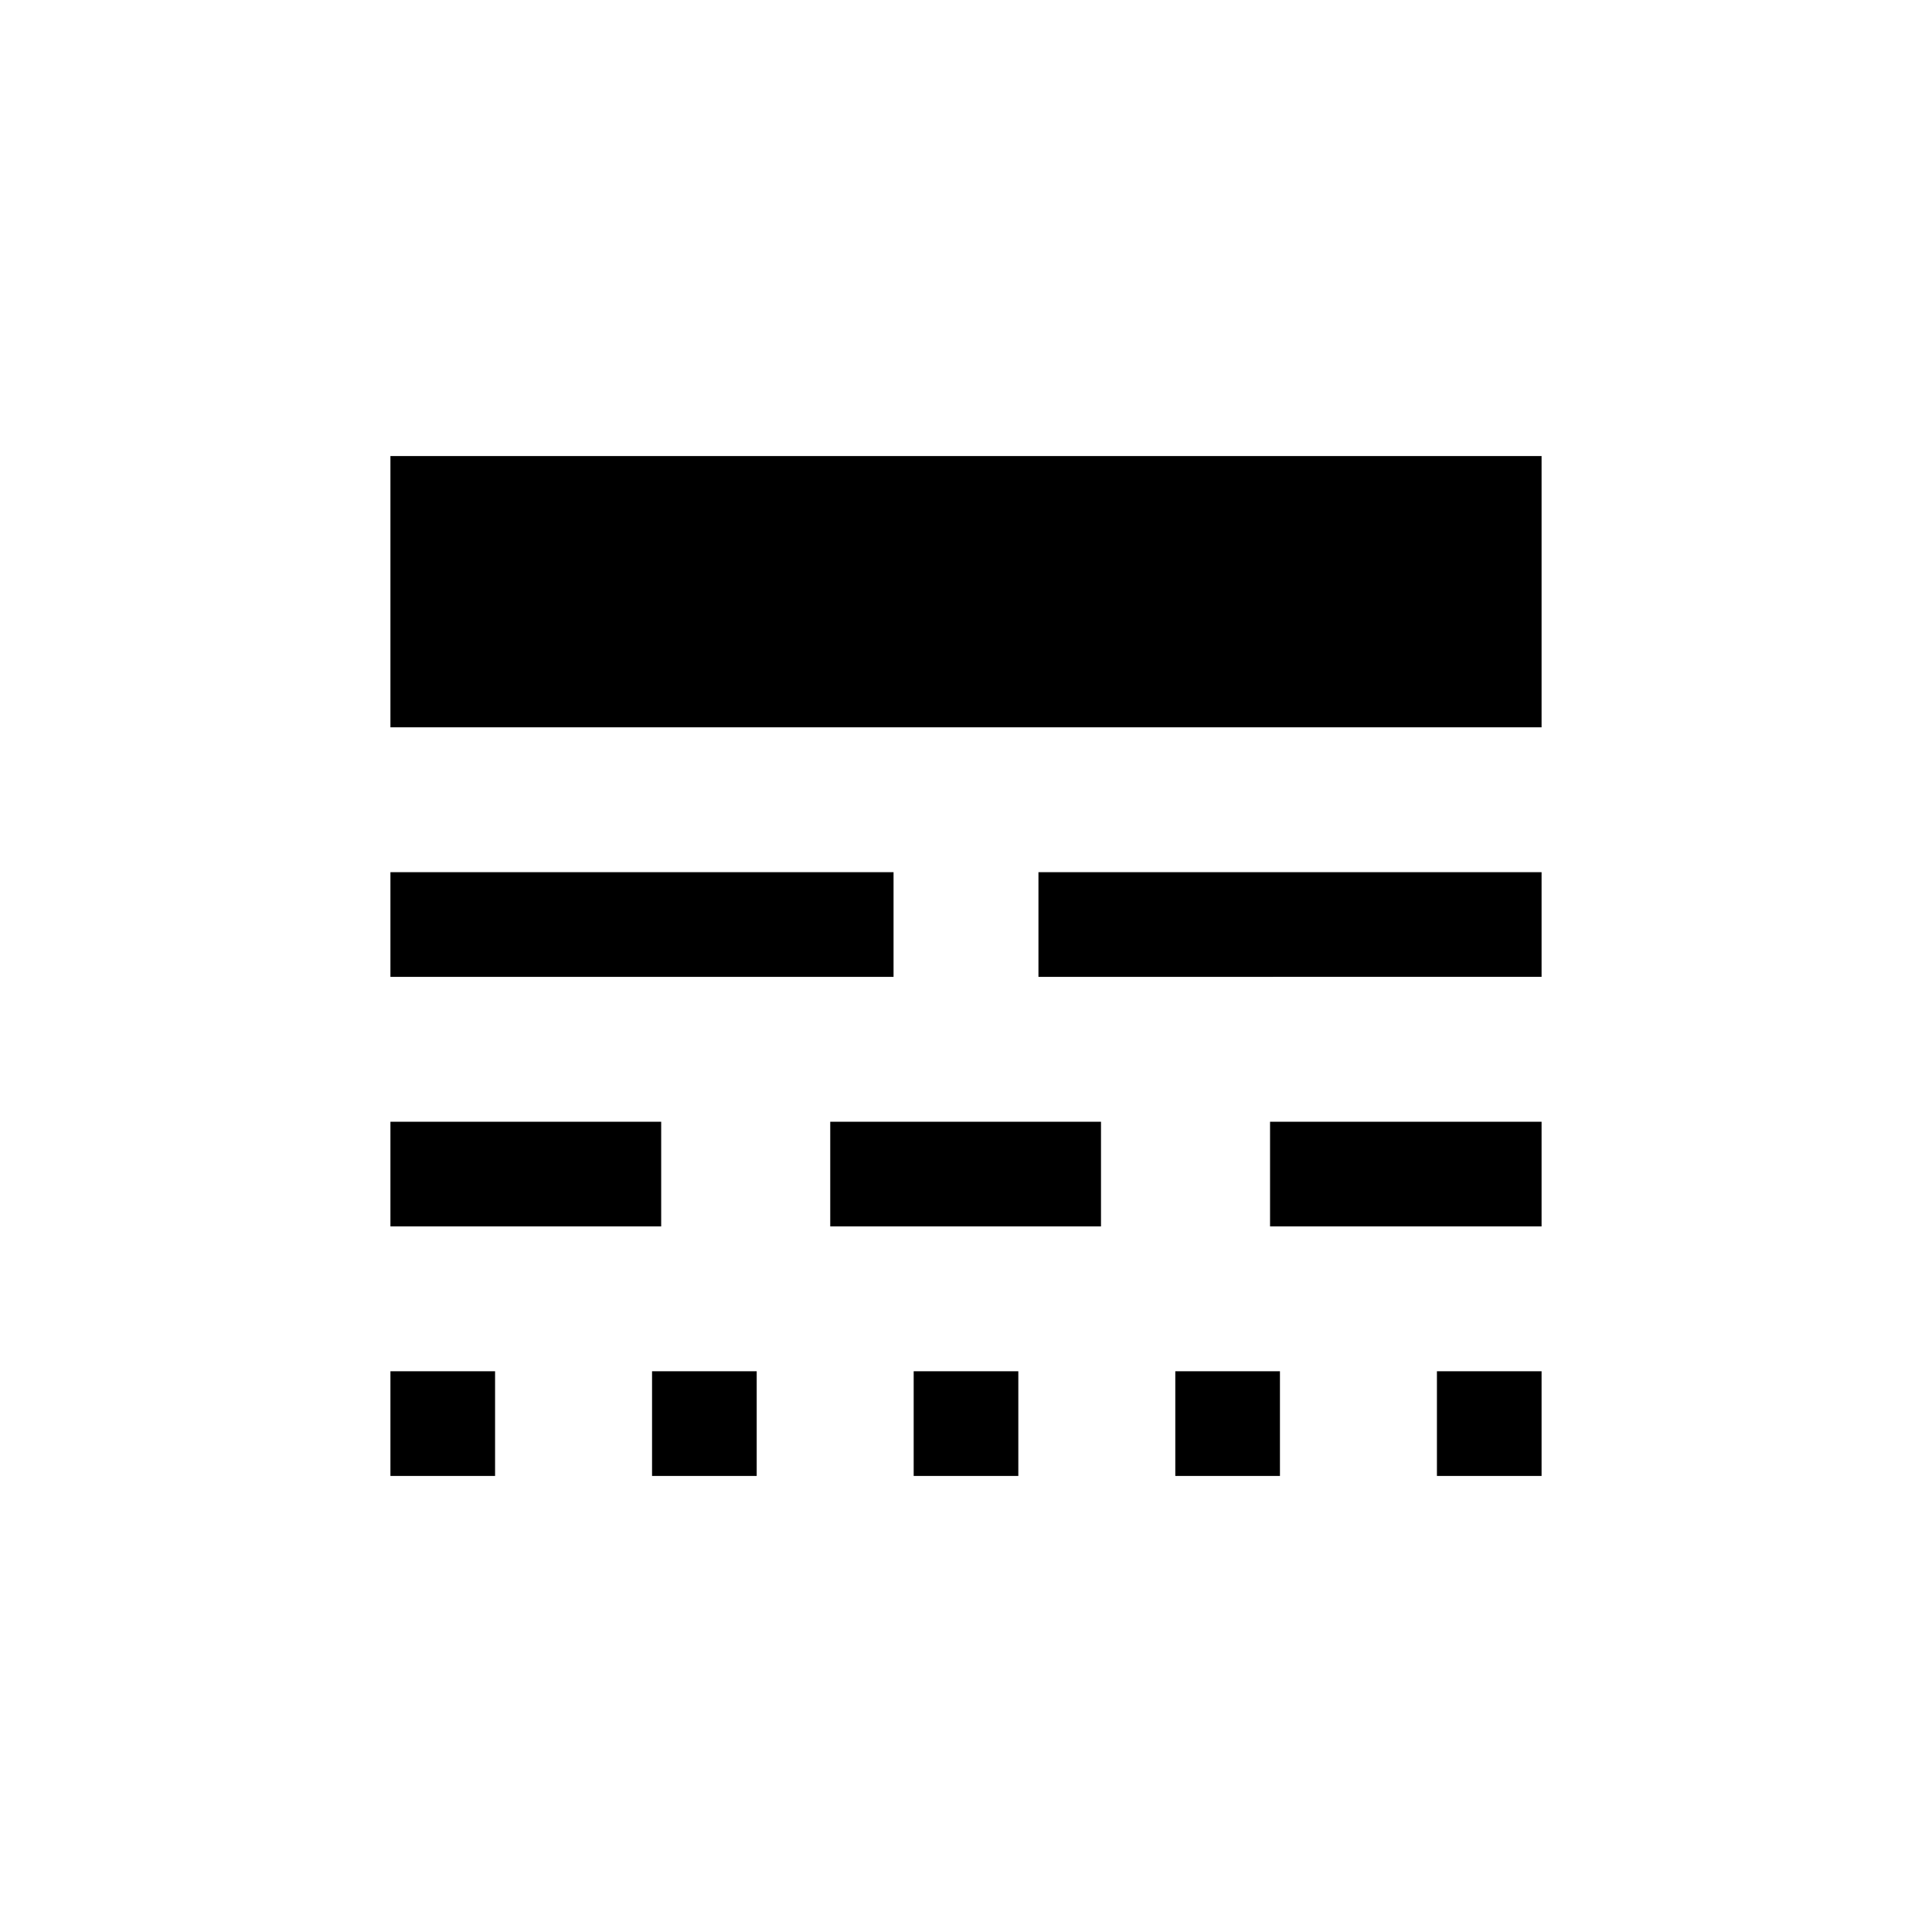 <svg xmlns="http://www.w3.org/2000/svg" height="20" viewBox="0 -960 960 960" width="20"><path d="M194-226.62v-52h52v52h-52Zm0-124v-51.99h134.54v51.99H194Zm0-123.99v-52h250v52H194Zm0-124v-134.77h572v134.77H194Zm130 371.99v-52h52v52h-52Zm88.54-124v-51.99h134.54v51.99H412.54Zm41.46 124v-52h52v52h-52Zm62-247.99v-52h250v52H516Zm68 247.99v-52h52v52h-52Zm47.08-124v-51.99H766v51.99H631.08Zm82.92 124v-52h52v52h-52Z"/></svg>